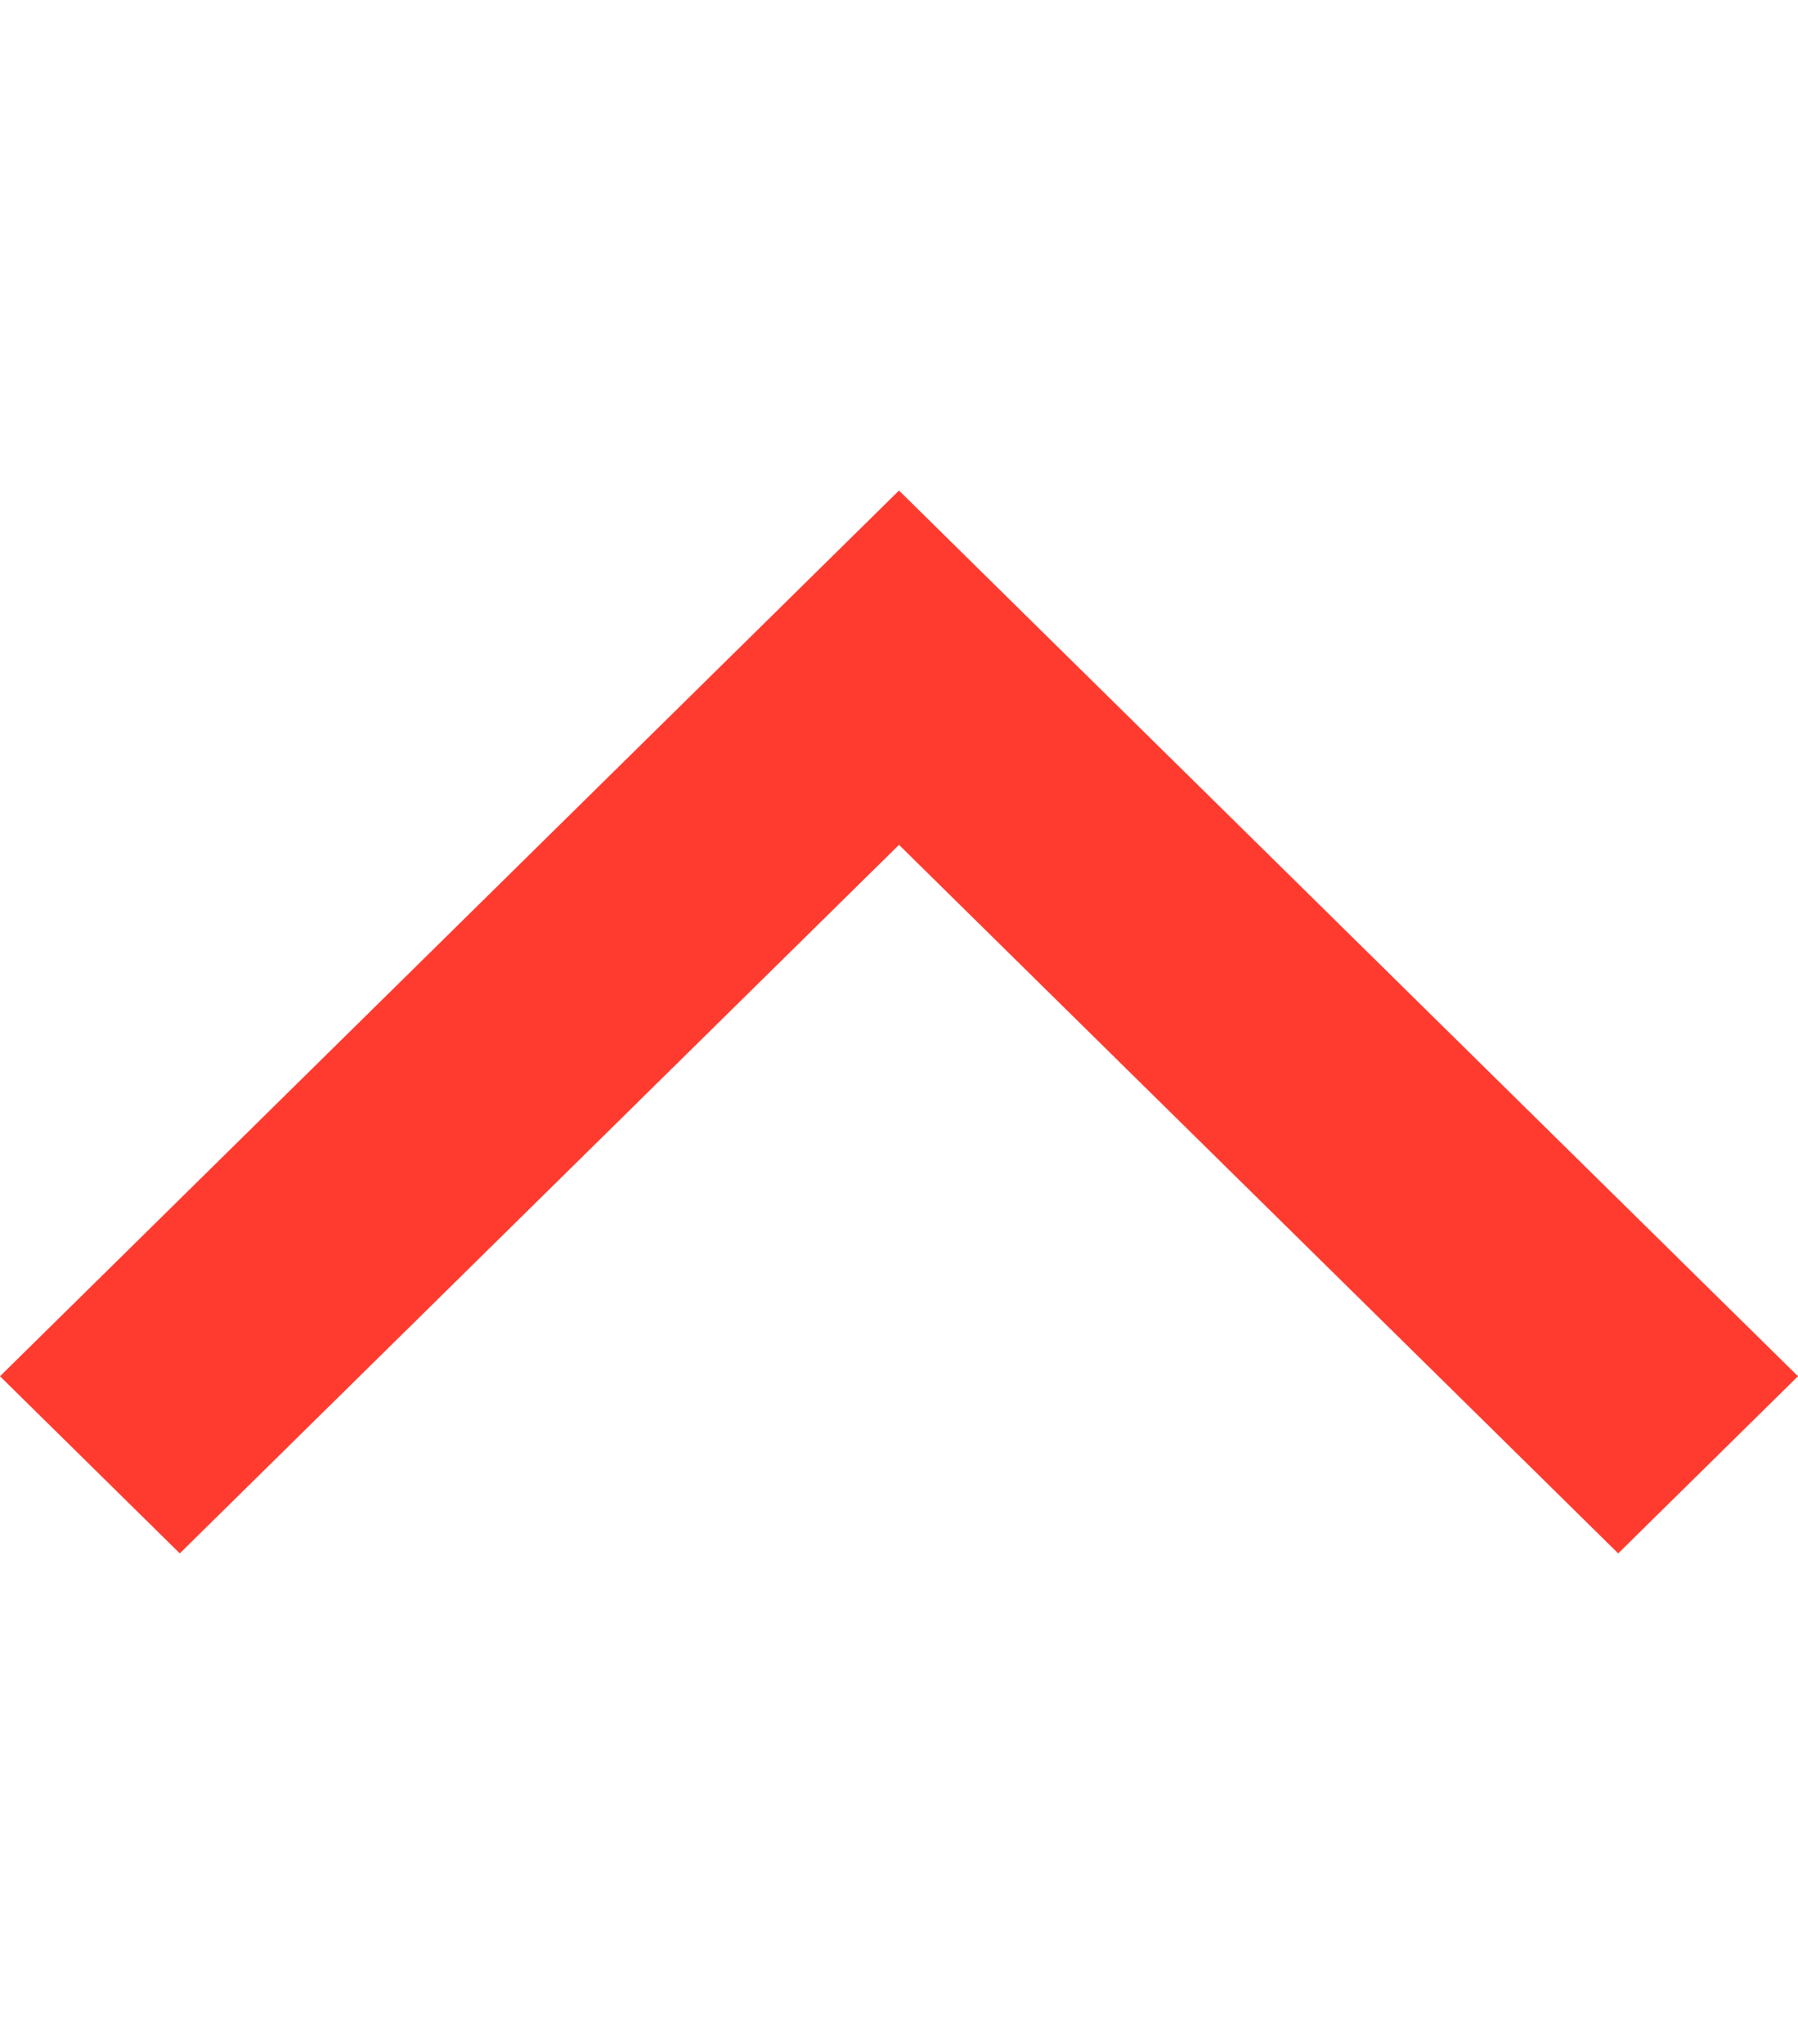 <?xml version="1.0" encoding="UTF-8"?>
<svg width="44px" height="50px" viewBox="0 0 44 50" version="1.1" xmlns="http://www.w3.org/2000/svg" xmlns:xlink="http://www.w3.org/1999/xlink">
    <!-- Generator: Sketch 40.1 (33804) - http://www.bohemiancoding.com/sketch -->
    <title>chevron_up</title>
    <desc>Created with Sketch.</desc>
    <defs></defs>
    <g id="Page-1" stroke="none" stroke-width="1" fill="none" fill-rule="evenodd">
        <g id="chevron_up" transform="translate(0, 12)" fill="#ff3b30">
            <polygon id="Shape" transform="translate(22, 13) rotate(-270) translate(-22, -13) " points="30.667 -9 35 -4.6 17.667 13 35 30.6 30.667 35 9 13"></polygon>
        </g>
    </g>
</svg>